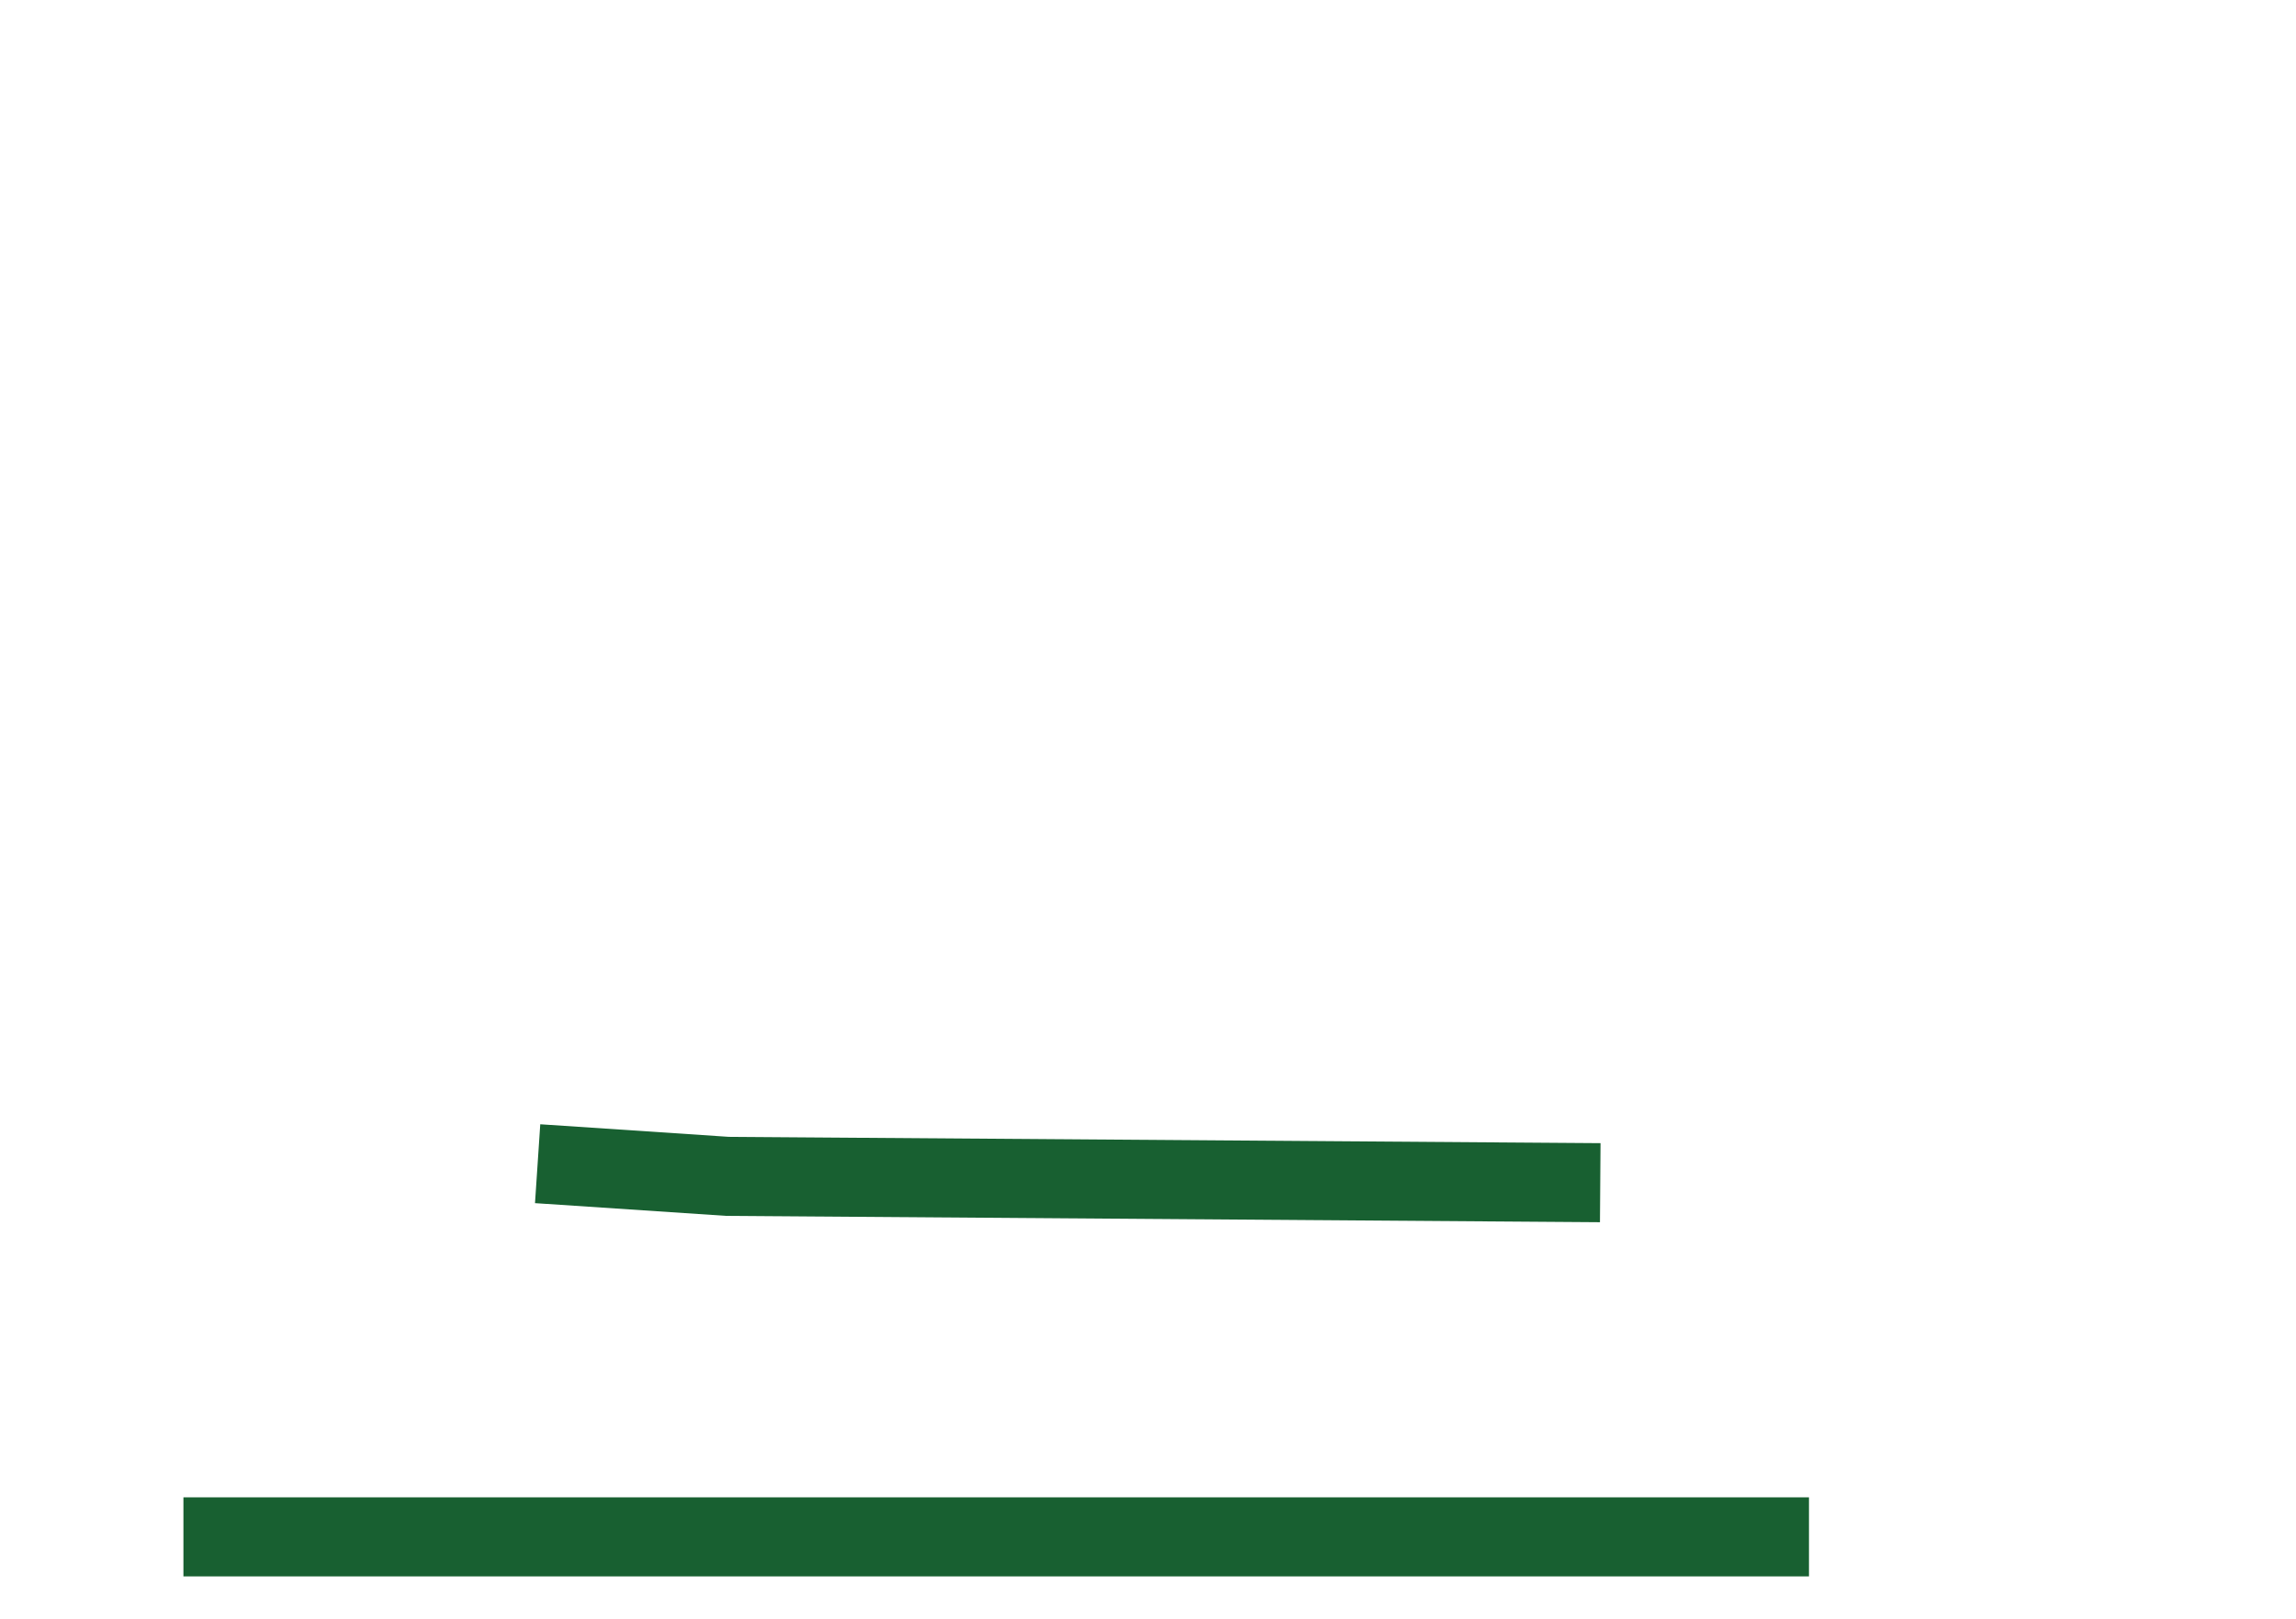 <?xml version="1.0" encoding="utf-8"?>
<!-- Generator: Adobe Illustrator 25.0.1, SVG Export Plug-In . SVG Version: 6.00 Build 0)  -->
<svg version="1.1" id="Layer_1" xmlns="http://www.w3.org/2000/svg" xmlns:xlink="http://www.w3.org/1999/xlink" x="0px" y="0px"
	 viewBox="0 0 36.3 25.6" style="enable-background:new 0 0 36.3 25.6;" xml:space="preserve">
<style type="text/css">
	.st0{display:none;}
	.st1{display:inline;}
	.st2{display:inline;fill:#662D91;}
	.st3{fill:none;stroke:#186031;stroke-width:1.25;stroke-miterlimit:10;}
</style>
<g id="Layer_1_1_" class="st0">
	<g class="st1">
		<path d="M5.4,1C5.2,1.7,5.1,2.4,5,3.1c-0.4,2.4-0.7,4.8-1.1,7.3c-0.3,2-0.6,4.1-0.9,6.1c-0.1,0.7,0.2,1.3,0.3,1.9
			c0.1,0.5,0.3,1,0.5,1.5c0.3,0.9,0.1,1.6-0.6,2.2c-0.6,0.5-1.3,1.1-2,1.6C1.1,23.8,1.1,23.9,1,24c0.1,0.1,0.3,0.1,0.4,0.2
			c0.1,0,0.2,0,0.4,0c7,0,14,0,21,0c0.1,0,0.2,0,0.2,0.1c-0.3,0.1-0.6,0.3-1,0.5c0.3,0.2,0.5,0.3,0.8,0.4v0.1c-0.2,0-0.4,0-0.5,0
			c-6.6,0-13.2,0-19.8,0c-0.4,0-0.9,0-1.3-0.1c-0.6-0.1-1-0.3-1.2-0.9s0.1-1,0.6-1.3c0.6-0.5,1.2-1,1.9-1.5C3,21,3,20.8,2.9,20.2
			c-0.1-0.4-0.2-0.9-0.4-1.3C2,17.7,2,16.5,2.2,15.2c0.4-2.3,0.7-4.6,1.1-6.8C3.6,5.9,4,3.5,4.4,1c0-0.2,0.1-0.3,0.1-0.5
			C4.8,0,5.2-0.1,5.7,0.1c1,0.4,1.8,1.1,2.5,1.9C9,2.8,9.7,3.6,10.5,4.5c0.6,0.6,1.3,1.1,2.1,1.4c1.4,0.5,1.9,1.8,1.5,3.3
			C14,9.5,13.9,9.7,13.8,10c-0.3,0.8-0.2,1.2,0.5,1.7c0.9,0.7,1.8,1.3,2.7,2c0.7,0.5,1.4,0.9,2.1,1.5c0.6,0.5,0.6,1.4-0.1,1.8
			c-0.5,0.3-1,0.4-1.5,0.3c-2.4-0.3-4.7-0.6-7.1-1c-1.1-0.2-1.9,0.3-2.5,1.2c-0.1,0.2-0.2,0.4-0.4,0.6c0.4,0.1,0.8,0.2,1.2,0.2
			c1.2,0.1,2.5,0.2,3.7,0.2c5,0,9.9,0,14.9,0c0.8,0,1.1-0.2,1.2-1c0.2-1.2-0.3-2.2-1-3C26.8,13.8,26,13.3,25,13
			c-1.3-0.4-2.4-0.9-3.5-1.6c-1-0.6-1.5-1.8-1.1-3.1s0.9-2.6,1.4-3.8C22,4,22.3,3.4,22.7,2.9C22.9,2.4,23.4,2.1,24,2
			c0.6-0.1,1,0.1,1.4,0.5c1.2,1.2,2.3,2.5,3,4.1c1.1,2.4,2.4,4.7,3.5,7c1.4,2.7,2.7,5.4,4.1,8.1c0.3,0.6,0.3,1.2-0.1,1.7
			c-0.4,0.7-0.9,1.3-1.7,1.6c-0.5,0.2-1.1,0.3-1.6,0.3c-2.2,0-4.5,0-6.8,0.1c-0.2,0-0.4-0.1-0.4,0.2c0,0-0.1,0.1-0.2,0.1
			c-0.4,0-0.8,0-1.2,0c-0.1,0-0.2-0.1-0.2-0.2c0-0.4,0-0.8,0-1.2c0-0.1,0.2-0.2,0.3-0.2c0.4,0,0.7,0,1.1,0c0.1,0,0.2,0,0.2,0.1
			c0.1,0.4,0.4,0.2,0.6,0.2c2.2,0,4.4,0,6.6,0c1.2,0,2-0.6,2.5-1.6c0.1-0.1,0-0.3,0-0.5c-1.7-3.3-3.4-6.6-5-9.9c-1-2-2-4.1-3.1-6.1
			c-0.4-0.8-1.1-1.4-1.6-2.1c-0.2-0.3-0.4-0.5-0.7-0.7c-0.3-0.3-0.6-0.4-1-0.1c-0.2,0.2-0.4,0.4-0.5,0.7c-0.6,1.4-1.2,2.8-1.8,4.3
			c-0.1,0.3-0.2,0.5-0.2,0.8c-0.1,0.8,0.3,1.3,0.9,1.7c1,0.6,2.1,1.1,3.2,1.5c1.7,0.5,2.9,1.5,3.7,3.1c0.5,1,0.6,2,0.2,3.1
			c-0.3,0.8-0.9,1.2-1.8,1.2c-1,0-2,0-2.9,0c-4.5,0-9,0-13.5,0c-1.2,0-2.4-0.2-3.6-0.4c-0.2,0-0.5-0.2-0.7-0.3
			c-0.3-0.2-0.4-0.7-0.1-1.2c0.4-0.9,1-1.6,1.9-2.1c0.6-0.3,1.2-0.3,1.8-0.2c1.8,0.2,3.7,0.5,5.5,0.7c0.6,0.1,1.2,0.2,1.8,0.2
			c0.2,0,0.4,0,0.7-0.1c0.1,0,0.2-0.1,0.2-0.2S18.4,16,18.4,16c-1.1-0.8-2.3-1.6-3.4-2.4c-0.6-0.5-1.2-1-1.8-1.5
			c-0.5-0.4-0.5-1-0.4-1.6c0.1-0.4,0.3-0.9,0.4-1.3c0.3-1.1,0-1.8-1.1-2.2c-1.2-0.4-2-1.3-2.8-2.2C8.5,3.7,7.8,3,7.1,2.2
			C6.7,1.7,6.1,1.3,5.4,1z"/>
		<path d="M22.4,24.8c0.5-0.2,0.8-0.4,1.3-0.6c0,0.4,0,0.8,0,1.2C23.3,25.2,22.9,25,22.4,24.8z"/>
	</g>
</g>
<g id="Layer_2_1_" class="st0">
	<g class="st1">
		<path d="M28,18.4v1.1c-0.1,0-0.3,0.1-0.5,0.1c-1,0-2,0-3,0c-4.5,0-9,0-13.5,0c-0.9,0-1.8-0.2-2.8-0.3v-1c0.1,0,0.2,0,0.3,0
			c1.2,0.1,2.5,0.2,3.7,0.2c5,0,9.9,0,14.9,0C27.6,18.5,27.8,18.5,28,18.4z"/>
	</g>
	<path class="st2" d="M28,18.4v1.1c-0.1,0-0.3,0.1-0.5,0.1c-1,0-2,0-3,0c-4.5,0-9,0-13.5,0c-0.9,0-1.8-0.2-2.8-0.3v-1
		c0.1,0,0.2,0,0.3,0c1.2,0.1,2.5,0.2,3.7,0.2c5,0,9.9,0,14.9,0C27.6,18.5,27.8,18.5,28,18.4z"/>
</g>
<line class="st3" x1="2.9" y1="24.3" x2="28.6" y2="24.3"/>
<polyline class="st3" points="8.5,18.4 11.5,18.6 25.3,18.7 "/>
</svg>
